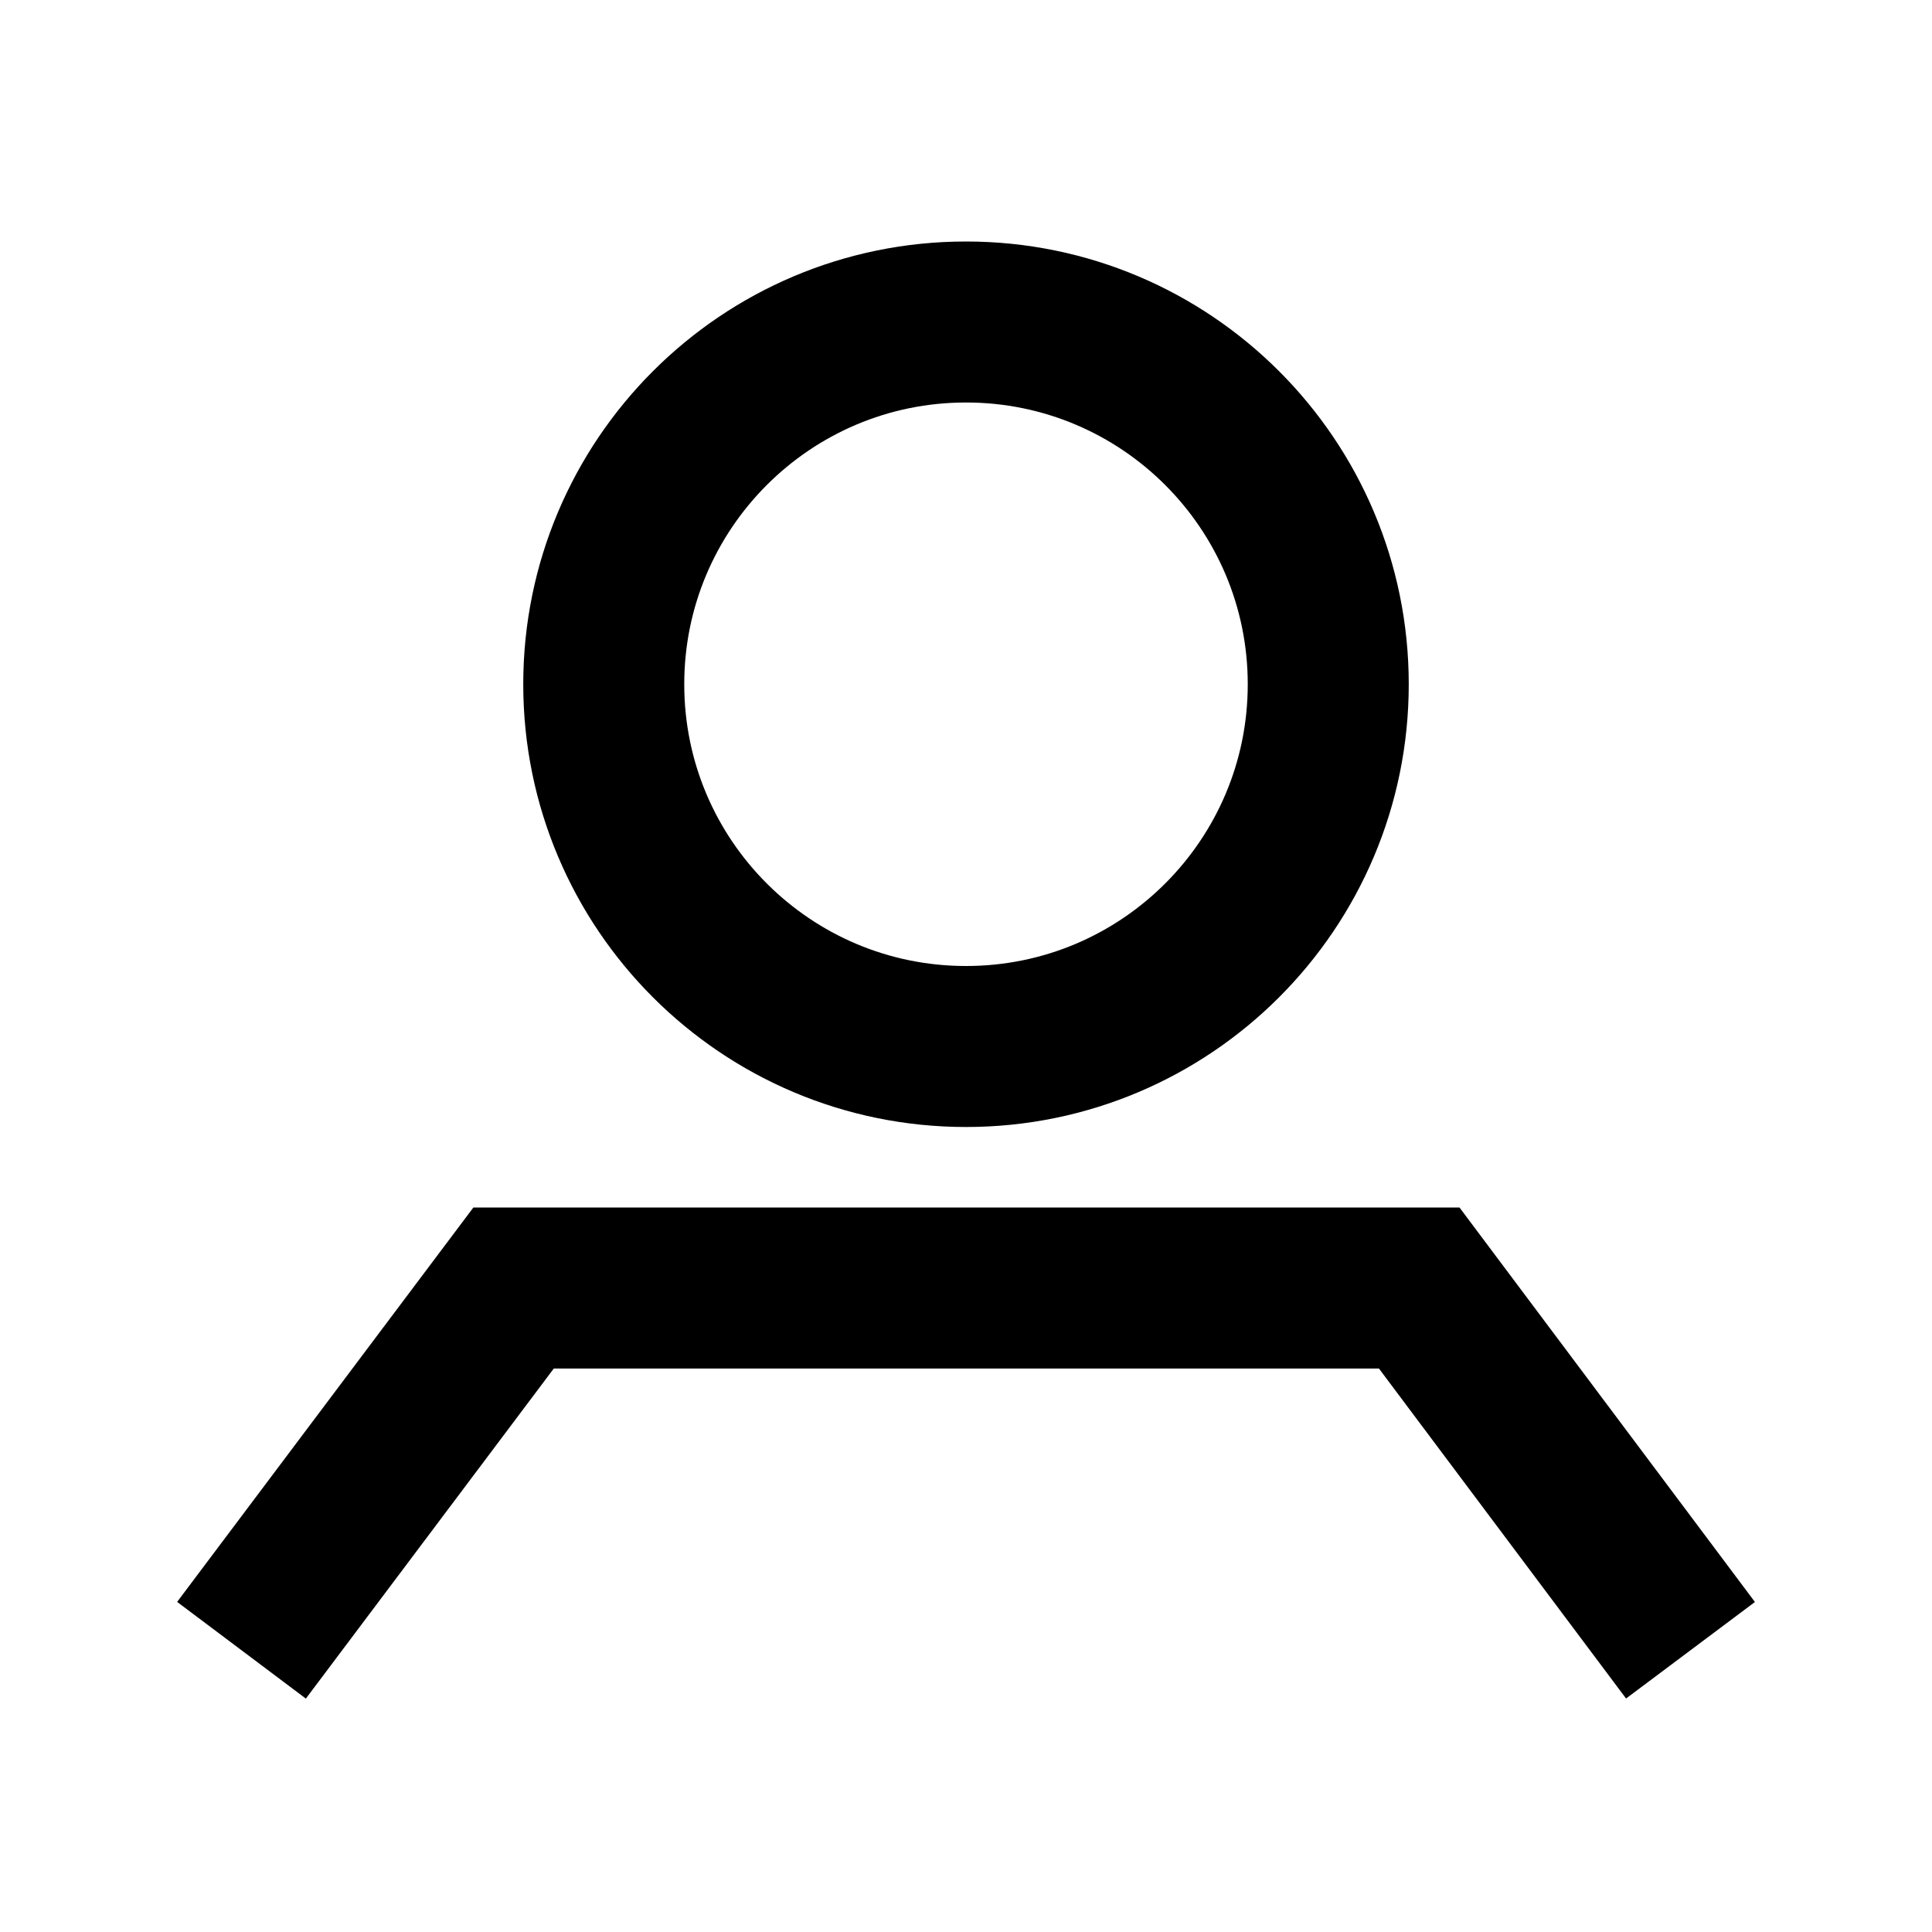 <svg width="24" height="24" viewBox="0 0 24 24" fill="none" xmlns="http://www.w3.org/2000/svg">
<g clip-path="url(#clip0_1_270)">
<path d="M21 20.5L17.63 16H6.38L3 20.5" stroke="black" stroke-width="2" stroke-miterlimit="10"/>
<path d="M12 13C14.485 13 16.5 10.985 16.5 8.5C16.5 6.015 14.485 4 12 4C9.515 4 7.5 6.015 7.5 8.5C7.5 10.985 9.515 13 12 13Z" stroke="black" stroke-width="2" stroke-miterlimit="10"/>
</g>
<defs>
<clipPath id="clip0_1_270">
<rect width="24" height="24" fill="white"/>
</clipPath>
</defs>
</svg>
